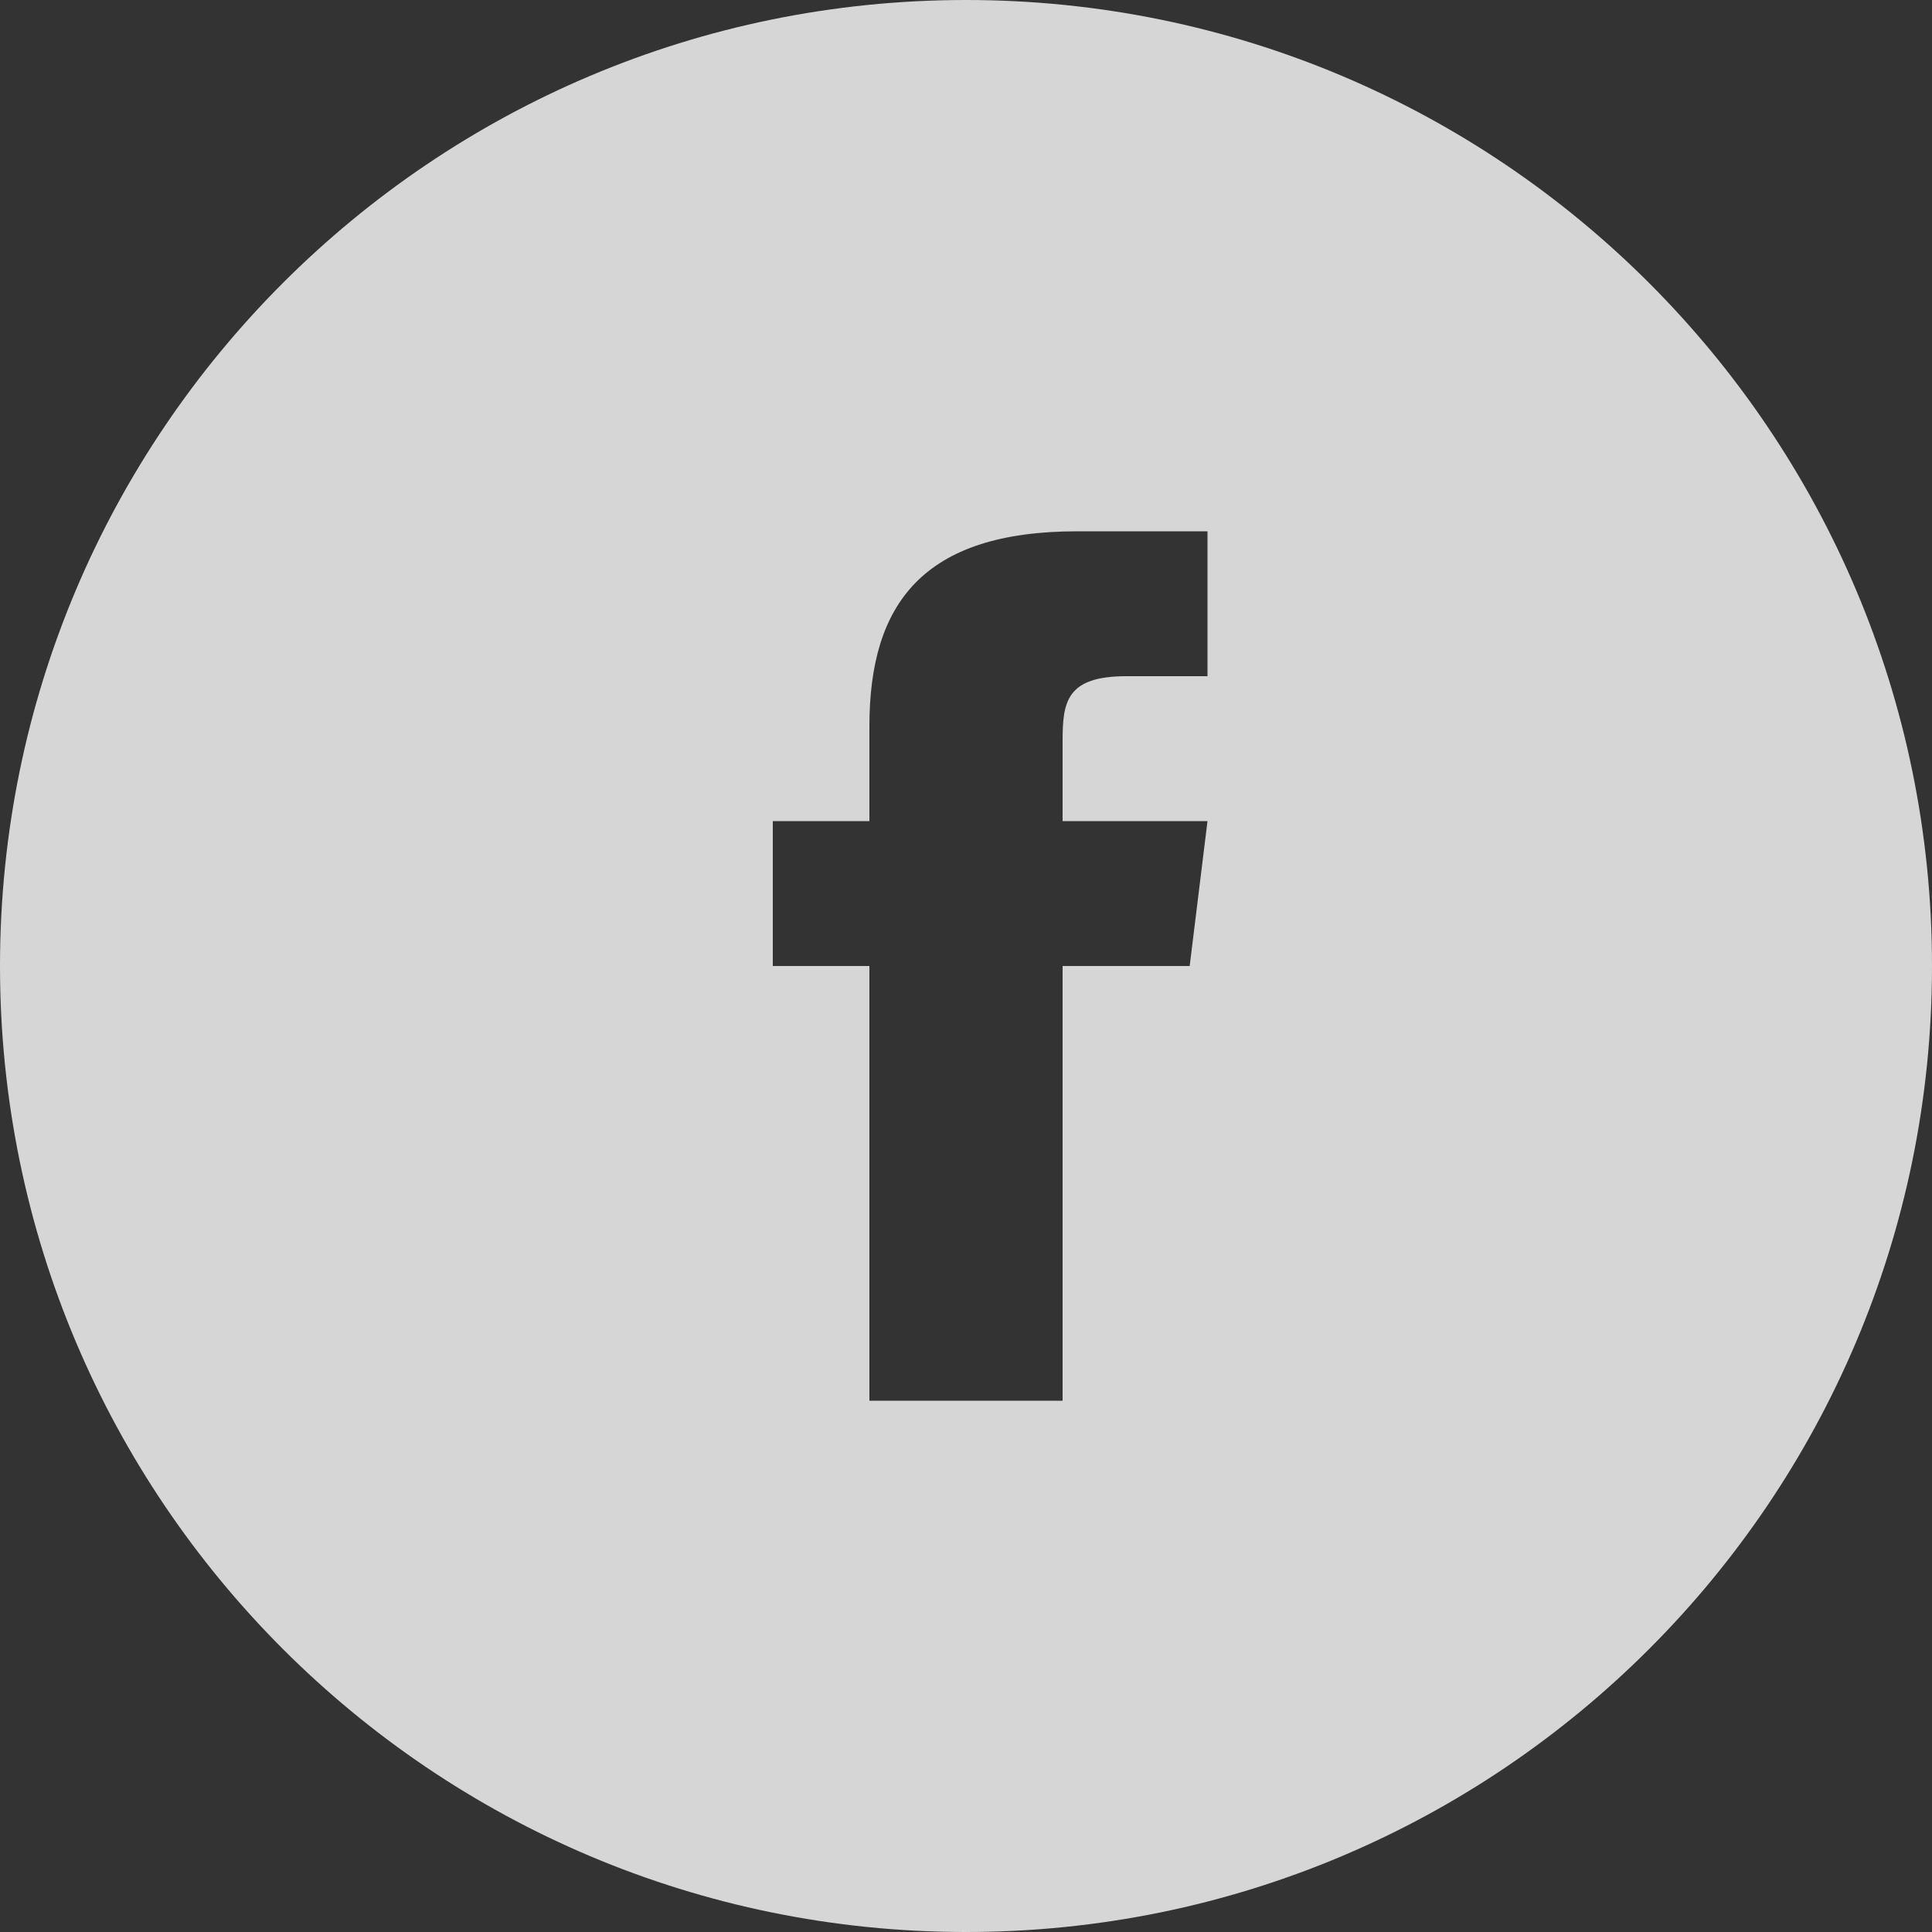 <?xml version="1.0" encoding="UTF-8"?>
<svg width="36px" height="36px" viewBox="0 0 36 36" version="1.1" xmlns="http://www.w3.org/2000/svg" xmlns:xlink="http://www.w3.org/1999/xlink">
    <rect x="0" y="0" width="36" height="36" fill="#333333" stroke="none"/>
    <!-- Generator: Sketch 47.1 (45422) - http://www.bohemiancoding.com/sketch -->
    <title>menu-facebook</title>
    <desc>Created with Sketch.</desc>
    <defs></defs>
    <g id="Page-1" stroke="none" stroke-width="1" fill="none" fill-rule="evenodd" opacity="0.8">
        <g id="intranet.st.5" transform="translate(-151, -954)" fill-rule="nonzero" fill="#FFFFFF">
            <g id="Aside-Left" transform="translate(0, 80)">
                <g id="Group-16" transform="translate(100, 823)">
                    <g id="Group" transform="translate(0, 51)">
                        <g id="menu-facebook" transform="translate(51, 0)">
                            <path d="M18,0 C8.059,0 0,8.059 0,18 C0,27.941 8.059,36 18,36 C27.941,36 36,27.941 36,18 C36,8.059 27.941,0 18,0 Z M22.168,18 L19.8,18 L19.8,26.1 L16.2,26.1 L16.2,18 L14.4,18 L14.4,15.3 L16.2,15.3 L16.2,13.531 C16.2,11.254 17.194,9.9 20.073,9.9 L22.5,9.9 L22.5,12.6 L20.988,12.6 C19.867,12.6 19.8,13.082 19.8,13.81 L19.8,15.3 L22.5,15.3 L22.168,18 Z" id="Shape"></path>
                        </g>
                    </g>
                </g>
            </g>
        </g>
    </g>
</svg>